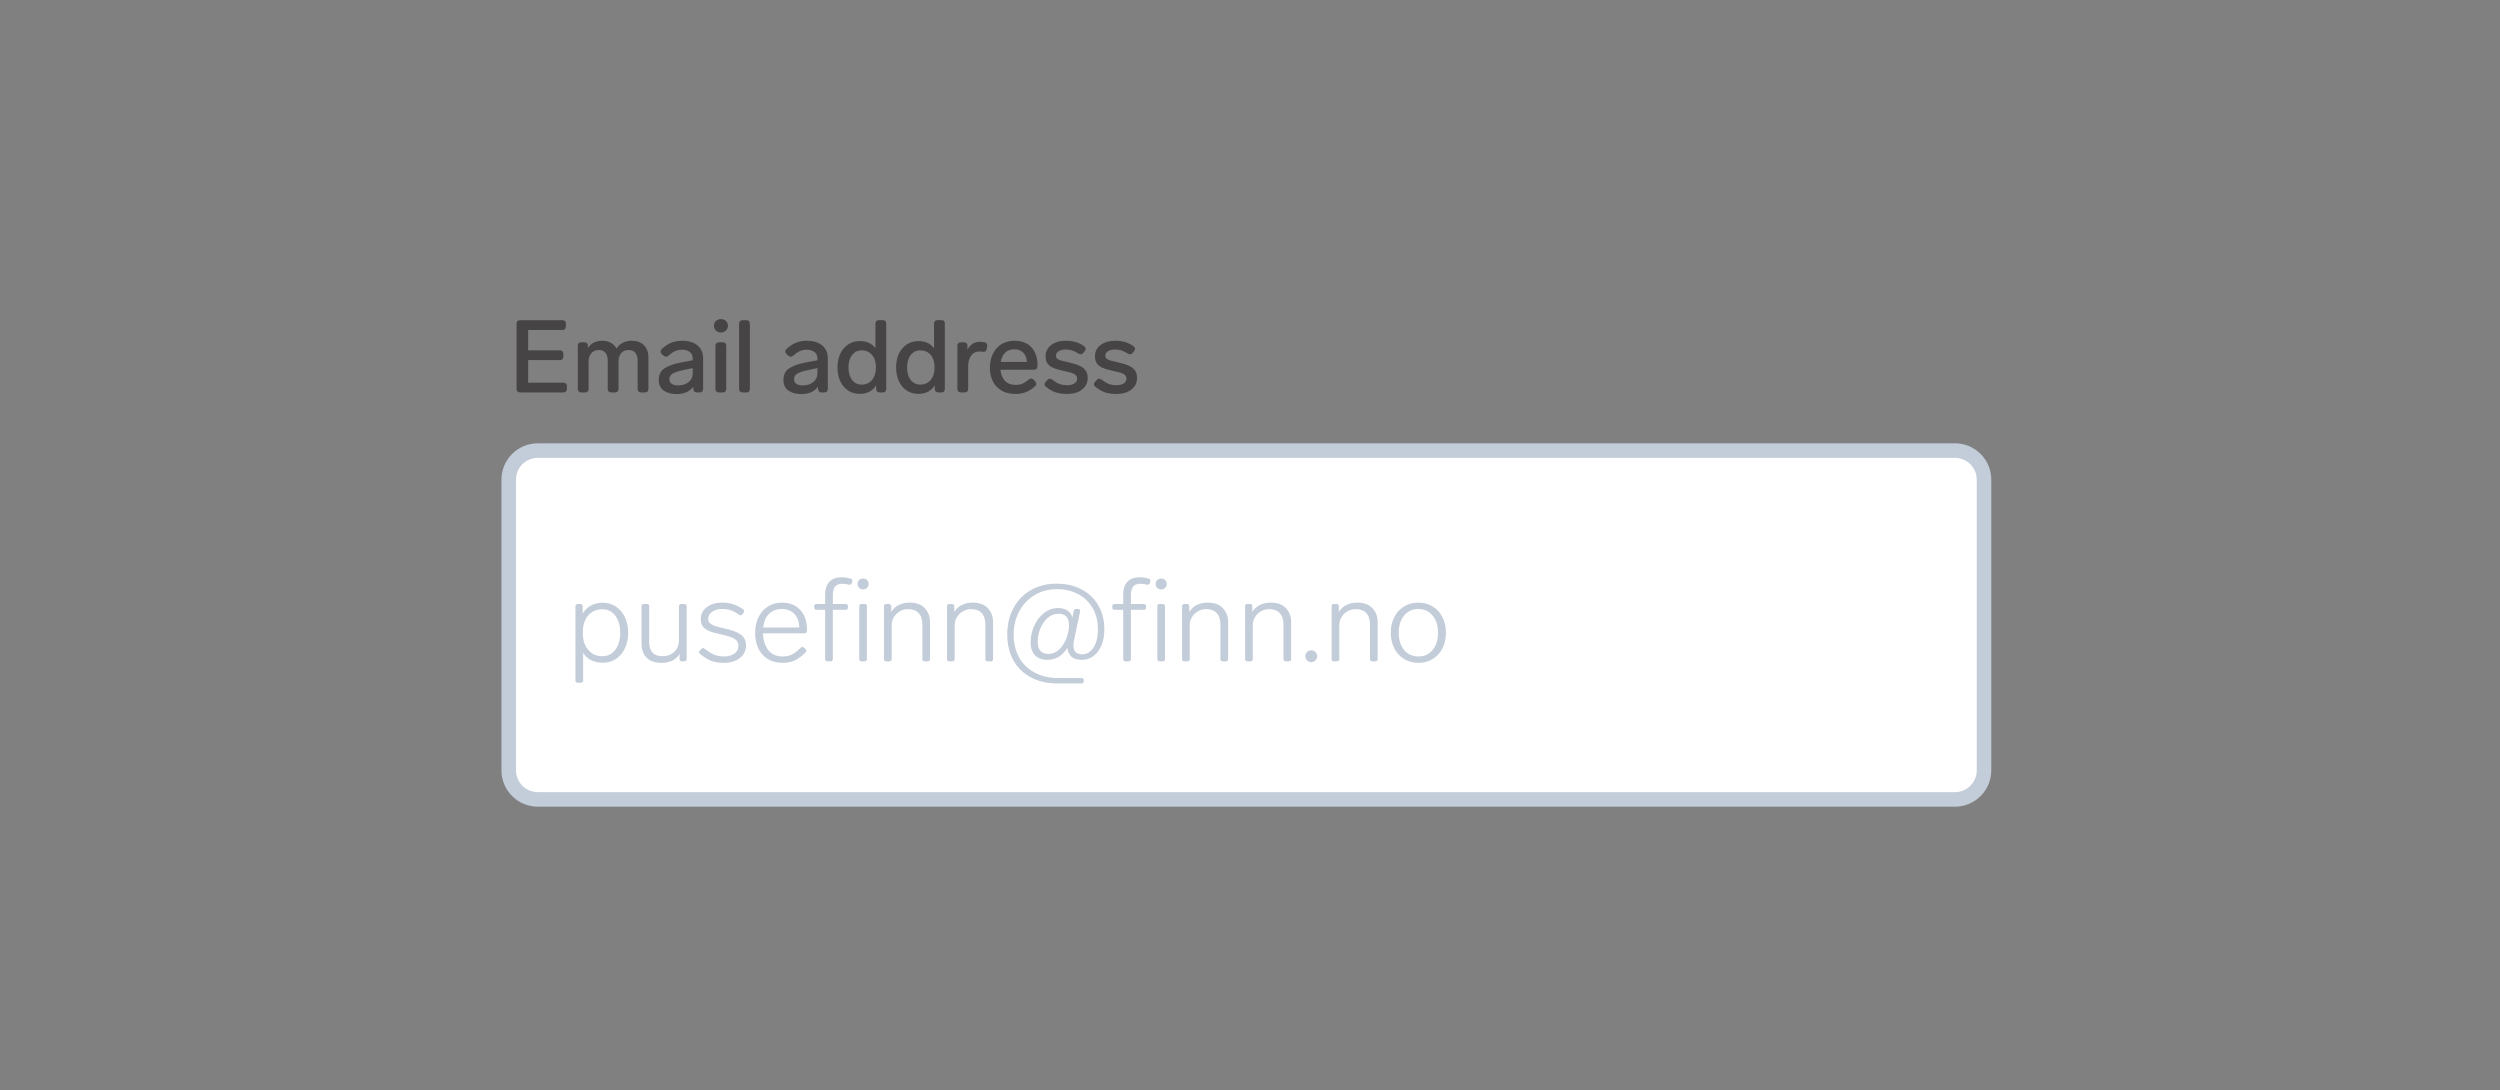 <svg width="344" height="150" viewBox="0 0 344 150" fill="none" xmlns="http://www.w3.org/2000/svg">
<rect x="0" y="0" width="344" height="150" fill="#808080" stroke="none"/>
<path d="M71.568 54C71.419 54 71.297 53.958 71.204 53.874C71.12 53.781 71.078 53.659 71.078 53.51V44.55C71.078 44.391 71.12 44.27 71.204 44.186C71.297 44.102 71.419 44.06 71.568 44.06H77.378C77.537 44.06 77.658 44.102 77.742 44.186C77.826 44.27 77.868 44.391 77.868 44.55V44.914C77.868 45.063 77.826 45.185 77.742 45.278C77.658 45.362 77.537 45.404 77.378 45.404H72.674V48.204H77.028C77.187 48.204 77.308 48.246 77.392 48.33C77.476 48.414 77.518 48.535 77.518 48.694V49.058C77.518 49.207 77.476 49.329 77.392 49.422C77.308 49.506 77.187 49.548 77.028 49.548H72.674V52.656H77.518C77.677 52.656 77.798 52.698 77.882 52.782C77.966 52.866 78.008 52.987 78.008 53.146V53.51C78.008 53.659 77.966 53.781 77.882 53.874C77.798 53.958 77.677 54 77.518 54H71.568ZM86.914 46.888C87.652 46.888 88.221 47.098 88.622 47.518C89.024 47.929 89.224 48.484 89.224 49.184V53.51C89.224 53.659 89.182 53.781 89.098 53.874C89.014 53.958 88.893 54 88.734 54H88.23C88.081 54 87.96 53.958 87.866 53.874C87.782 53.781 87.74 53.659 87.74 53.51V49.632C87.74 49.175 87.638 48.815 87.432 48.554C87.227 48.293 86.914 48.162 86.494 48.162C86.065 48.162 85.724 48.307 85.472 48.596C85.23 48.885 85.108 49.259 85.108 49.716V53.51C85.108 53.659 85.066 53.781 84.982 53.874C84.898 53.958 84.777 54 84.618 54H84.114C83.965 54 83.844 53.958 83.75 53.874C83.666 53.781 83.624 53.659 83.624 53.51V49.632C83.624 49.175 83.522 48.815 83.316 48.554C83.12 48.293 82.812 48.162 82.392 48.162C81.982 48.162 81.65 48.297 81.398 48.568C81.146 48.839 81.011 49.189 80.992 49.618V53.51C80.992 53.659 80.95 53.781 80.866 53.874C80.782 53.958 80.661 54 80.502 54H79.998C79.849 54 79.728 53.958 79.634 53.874C79.55 53.781 79.508 53.659 79.508 53.51V47.588C79.508 47.429 79.55 47.308 79.634 47.224C79.728 47.14 79.849 47.098 79.998 47.098H80.404C80.563 47.098 80.684 47.14 80.768 47.224C80.852 47.308 80.894 47.429 80.894 47.588V47.896C81.324 47.224 81.986 46.888 82.882 46.888C83.33 46.888 83.722 46.981 84.058 47.168C84.394 47.355 84.651 47.616 84.828 47.952C85.304 47.243 86 46.888 86.914 46.888ZM93.836 46.888C94.77 46.888 95.488 47.107 95.992 47.546C96.496 47.975 96.748 48.549 96.748 49.268V53.51C96.748 53.659 96.706 53.781 96.622 53.874C96.538 53.958 96.417 54 96.258 54H95.894C95.745 54 95.624 53.958 95.53 53.874C95.446 53.781 95.404 53.659 95.404 53.51V53.202C95.18 53.529 94.872 53.781 94.48 53.958C94.088 54.135 93.631 54.224 93.108 54.224C92.39 54.224 91.797 54.065 91.33 53.748C90.873 53.421 90.644 52.931 90.644 52.278C90.644 51.55 90.915 51.013 91.456 50.668C92.007 50.313 92.768 50.047 93.738 49.87L95.32 49.576V49.324C95.32 48.941 95.185 48.647 94.914 48.442C94.653 48.227 94.303 48.12 93.864 48.12C93.491 48.12 93.164 48.185 92.884 48.316C92.614 48.437 92.32 48.643 92.002 48.932C91.881 49.035 91.764 49.086 91.652 49.086C91.54 49.086 91.424 49.035 91.302 48.932L91.078 48.736C90.957 48.624 90.896 48.503 90.896 48.372C90.896 48.251 90.952 48.134 91.064 48.022C91.466 47.639 91.89 47.355 92.338 47.168C92.786 46.981 93.286 46.888 93.836 46.888ZM93.318 53.034C93.878 53.034 94.35 52.885 94.732 52.586C95.124 52.287 95.32 51.858 95.32 51.298V50.654L94.102 50.906C93.421 51.046 92.917 51.205 92.59 51.382C92.264 51.559 92.1 51.83 92.1 52.194C92.1 52.455 92.208 52.661 92.422 52.81C92.637 52.959 92.936 53.034 93.318 53.034ZM99.2 45.754C98.929 45.754 98.701 45.665 98.514 45.488C98.327 45.301 98.234 45.082 98.234 44.83C98.234 44.569 98.327 44.349 98.514 44.172C98.701 43.995 98.929 43.906 99.2 43.906C99.471 43.906 99.699 43.995 99.886 44.172C100.073 44.349 100.166 44.569 100.166 44.83C100.166 45.082 100.073 45.301 99.886 45.488C99.699 45.665 99.471 45.754 99.2 45.754ZM98.934 54C98.784 54 98.663 53.958 98.57 53.874C98.486 53.781 98.444 53.659 98.444 53.51V47.588C98.444 47.429 98.486 47.308 98.57 47.224C98.663 47.14 98.784 47.098 98.934 47.098H99.438C99.597 47.098 99.718 47.14 99.802 47.224C99.886 47.308 99.928 47.429 99.928 47.588V53.51C99.928 53.659 99.886 53.781 99.802 53.874C99.718 53.958 99.597 54 99.438 54H98.934ZM102.189 54C102.04 54 101.918 53.958 101.825 53.874C101.741 53.781 101.699 53.659 101.699 53.51V44.55C101.699 44.391 101.741 44.27 101.825 44.186C101.918 44.102 102.04 44.06 102.189 44.06H102.693C102.852 44.06 102.973 44.102 103.057 44.186C103.141 44.27 103.183 44.391 103.183 44.55V53.51C103.183 53.659 103.141 53.781 103.057 53.874C102.973 53.958 102.852 54 102.693 54H102.189ZM110.995 46.888C111.928 46.888 112.647 47.107 113.151 47.546C113.655 47.975 113.907 48.549 113.907 49.268V53.51C113.907 53.659 113.865 53.781 113.781 53.874C113.697 53.958 113.575 54 113.417 54H113.053C112.903 54 112.782 53.958 112.689 53.874C112.605 53.781 112.563 53.659 112.563 53.51V53.202C112.339 53.529 112.031 53.781 111.639 53.958C111.247 54.135 110.789 54.224 110.267 54.224C109.548 54.224 108.955 54.065 108.489 53.748C108.031 53.421 107.803 52.931 107.803 52.278C107.803 51.55 108.073 51.013 108.615 50.668C109.165 50.313 109.926 50.047 110.897 49.87L112.479 49.576V49.324C112.479 48.941 112.343 48.647 112.073 48.442C111.811 48.227 111.461 48.12 111.023 48.12C110.649 48.12 110.323 48.185 110.043 48.316C109.772 48.437 109.478 48.643 109.161 48.932C109.039 49.035 108.923 49.086 108.811 49.086C108.699 49.086 108.582 49.035 108.461 48.932L108.237 48.736C108.115 48.624 108.055 48.503 108.055 48.372C108.055 48.251 108.111 48.134 108.223 48.022C108.624 47.639 109.049 47.355 109.497 47.168C109.945 46.981 110.444 46.888 110.995 46.888ZM110.477 53.034C111.037 53.034 111.508 52.885 111.891 52.586C112.283 52.287 112.479 51.858 112.479 51.298V50.654L111.261 50.906C110.579 51.046 110.075 51.205 109.749 51.382C109.422 51.559 109.259 51.83 109.259 52.194C109.259 52.455 109.366 52.661 109.581 52.81C109.795 52.959 110.094 53.034 110.477 53.034ZM120.46 44.536C120.46 44.377 120.502 44.256 120.586 44.172C120.679 44.088 120.801 44.046 120.95 44.046H121.454C121.613 44.046 121.734 44.088 121.818 44.172C121.902 44.256 121.944 44.377 121.944 44.536V53.51C121.944 53.659 121.902 53.781 121.818 53.874C121.734 53.958 121.613 54 121.454 54H121.048C120.899 54 120.777 53.958 120.684 53.874C120.6 53.781 120.558 53.659 120.558 53.51V53.02C120.073 53.804 119.312 54.196 118.276 54.196C117.697 54.196 117.175 54.047 116.708 53.748C116.251 53.449 115.891 53.025 115.63 52.474C115.369 51.923 115.238 51.284 115.238 50.556C115.238 49.837 115.369 49.203 115.63 48.652C115.901 48.101 116.269 47.677 116.736 47.378C117.203 47.079 117.725 46.93 118.304 46.93C119.256 46.93 119.975 47.261 120.46 47.924V44.536ZM118.584 52.922C119.153 52.922 119.62 52.712 119.984 52.292C120.348 51.863 120.53 51.284 120.53 50.556C120.53 49.828 120.348 49.254 119.984 48.834C119.62 48.414 119.153 48.204 118.584 48.204C118.033 48.204 117.59 48.419 117.254 48.848C116.918 49.277 116.75 49.847 116.75 50.556C116.75 51.275 116.913 51.849 117.24 52.278C117.576 52.707 118.024 52.922 118.584 52.922ZM128.526 44.536C128.526 44.377 128.568 44.256 128.652 44.172C128.746 44.088 128.867 44.046 129.016 44.046H129.52C129.679 44.046 129.8 44.088 129.884 44.172C129.968 44.256 130.01 44.377 130.01 44.536V53.51C130.01 53.659 129.968 53.781 129.884 53.874C129.8 53.958 129.679 54 129.52 54H129.114C128.965 54 128.844 53.958 128.75 53.874C128.666 53.781 128.624 53.659 128.624 53.51V53.02C128.139 53.804 127.378 54.196 126.342 54.196C125.764 54.196 125.241 54.047 124.774 53.748C124.317 53.449 123.958 53.025 123.696 52.474C123.435 51.923 123.304 51.284 123.304 50.556C123.304 49.837 123.435 49.203 123.696 48.652C123.967 48.101 124.336 47.677 124.802 47.378C125.269 47.079 125.792 46.93 126.37 46.93C127.322 46.93 128.041 47.261 128.526 47.924V44.536ZM126.65 52.922C127.22 52.922 127.686 52.712 128.05 52.292C128.414 51.863 128.596 51.284 128.596 50.556C128.596 49.828 128.414 49.254 128.05 48.834C127.686 48.414 127.22 48.204 126.65 48.204C126.1 48.204 125.656 48.419 125.32 48.848C124.984 49.277 124.816 49.847 124.816 50.556C124.816 51.275 124.98 51.849 125.306 52.278C125.642 52.707 126.09 52.922 126.65 52.922ZM134.843 47.028C135.048 47.028 135.258 47.051 135.473 47.098C135.725 47.154 135.851 47.303 135.851 47.546C135.851 47.611 135.846 47.658 135.837 47.686L135.767 48.022C135.711 48.283 135.571 48.414 135.347 48.414L135.221 48.4C135.053 48.372 134.904 48.358 134.773 48.358C134.306 48.358 133.928 48.545 133.639 48.918C133.359 49.282 133.219 49.791 133.219 50.444V53.51C133.219 53.659 133.177 53.781 133.093 53.874C133.009 53.958 132.888 54 132.729 54H132.225C132.076 54 131.954 53.958 131.861 53.874C131.777 53.781 131.735 53.659 131.735 53.51V47.588C131.735 47.429 131.777 47.308 131.861 47.224C131.954 47.14 132.076 47.098 132.225 47.098H132.631C132.79 47.098 132.911 47.14 132.995 47.224C133.079 47.308 133.121 47.429 133.121 47.588V48.134C133.289 47.789 133.518 47.518 133.807 47.322C134.096 47.126 134.442 47.028 134.843 47.028ZM141.544 52.236C141.665 52.133 141.782 52.082 141.894 52.082C142.006 52.082 142.123 52.143 142.244 52.264L142.44 52.474C142.543 52.595 142.594 52.712 142.594 52.824C142.594 52.945 142.533 53.062 142.412 53.174C141.983 53.547 141.553 53.813 141.124 53.972C140.704 54.131 140.237 54.21 139.724 54.21C139.005 54.21 138.38 54.061 137.848 53.762C137.325 53.463 136.919 53.043 136.63 52.502C136.35 51.951 136.21 51.317 136.21 50.598C136.21 49.889 136.345 49.254 136.616 48.694C136.896 48.125 137.288 47.681 137.792 47.364C138.305 47.047 138.903 46.888 139.584 46.888C140.601 46.888 141.385 47.191 141.936 47.798C142.487 48.395 142.762 49.221 142.762 50.276V50.402C142.753 50.551 142.706 50.668 142.622 50.752C142.538 50.836 142.417 50.878 142.258 50.878H137.666C137.722 51.494 137.923 51.998 138.268 52.39C138.623 52.773 139.117 52.964 139.752 52.964C140.097 52.964 140.401 52.913 140.662 52.81C140.923 52.698 141.217 52.507 141.544 52.236ZM139.556 48.064C139.043 48.064 138.627 48.218 138.31 48.526C138.002 48.825 137.801 49.249 137.708 49.8H141.306C141.269 49.259 141.101 48.834 140.802 48.526C140.503 48.218 140.088 48.064 139.556 48.064ZM146.809 54.21C146.24 54.21 145.731 54.14 145.283 54C144.844 53.851 144.396 53.594 143.939 53.23C143.799 53.127 143.729 53.011 143.729 52.88C143.729 52.777 143.78 52.665 143.883 52.544L144.093 52.306C144.205 52.175 144.326 52.11 144.457 52.11C144.56 52.11 144.672 52.157 144.793 52.25C145.185 52.539 145.53 52.74 145.829 52.852C146.128 52.955 146.464 53.006 146.837 53.006C147.238 53.006 147.565 52.927 147.817 52.768C148.078 52.6 148.209 52.376 148.209 52.096C148.209 51.881 148.134 51.713 147.985 51.592C147.845 51.461 147.658 51.363 147.425 51.298C147.192 51.223 146.846 51.139 146.389 51.046C145.745 50.906 145.241 50.757 144.877 50.598C144.522 50.43 144.266 50.22 144.107 49.968C143.948 49.716 143.869 49.394 143.869 49.002C143.869 48.601 143.981 48.241 144.205 47.924C144.438 47.607 144.76 47.355 145.171 47.168C145.591 46.981 146.081 46.888 146.641 46.888C147.145 46.888 147.593 46.944 147.985 47.056C148.386 47.168 148.778 47.359 149.161 47.63C149.31 47.742 149.385 47.868 149.385 48.008C149.385 48.101 149.338 48.209 149.245 48.33L149.063 48.554C148.96 48.685 148.834 48.75 148.685 48.75C148.573 48.75 148.466 48.713 148.363 48.638C148.055 48.433 147.77 48.293 147.509 48.218C147.248 48.134 146.954 48.092 146.627 48.092C146.226 48.092 145.904 48.171 145.661 48.33C145.418 48.489 145.297 48.694 145.297 48.946C145.297 49.114 145.353 49.249 145.465 49.352C145.586 49.445 145.754 49.529 145.969 49.604C146.193 49.669 146.543 49.753 147.019 49.856C147.663 49.996 148.172 50.155 148.545 50.332C148.928 50.5 149.208 50.719 149.385 50.99C149.572 51.251 149.665 51.592 149.665 52.012C149.665 52.665 149.404 53.197 148.881 53.608C148.368 54.009 147.677 54.21 146.809 54.21ZM153.604 54.21C153.035 54.21 152.526 54.14 152.078 54C151.639 53.851 151.191 53.594 150.734 53.23C150.594 53.127 150.524 53.011 150.524 52.88C150.524 52.777 150.575 52.665 150.678 52.544L150.888 52.306C151 52.175 151.121 52.11 151.252 52.11C151.355 52.11 151.467 52.157 151.588 52.25C151.98 52.539 152.325 52.74 152.624 52.852C152.923 52.955 153.259 53.006 153.632 53.006C154.033 53.006 154.36 52.927 154.612 52.768C154.873 52.6 155.004 52.376 155.004 52.096C155.004 51.881 154.929 51.713 154.78 51.592C154.64 51.461 154.453 51.363 154.22 51.298C153.987 51.223 153.641 51.139 153.184 51.046C152.54 50.906 152.036 50.757 151.672 50.598C151.317 50.43 151.061 50.22 150.902 49.968C150.743 49.716 150.664 49.394 150.664 49.002C150.664 48.601 150.776 48.241 151 47.924C151.233 47.607 151.555 47.355 151.966 47.168C152.386 46.981 152.876 46.888 153.436 46.888C153.94 46.888 154.388 46.944 154.78 47.056C155.181 47.168 155.573 47.359 155.956 47.63C156.105 47.742 156.18 47.868 156.18 48.008C156.18 48.101 156.133 48.209 156.04 48.33L155.858 48.554C155.755 48.685 155.629 48.75 155.48 48.75C155.368 48.75 155.261 48.713 155.158 48.638C154.85 48.433 154.565 48.293 154.304 48.218C154.043 48.134 153.749 48.092 153.422 48.092C153.021 48.092 152.699 48.171 152.456 48.33C152.213 48.489 152.092 48.694 152.092 48.946C152.092 49.114 152.148 49.249 152.26 49.352C152.381 49.445 152.549 49.529 152.764 49.604C152.988 49.669 153.338 49.753 153.814 49.856C154.458 49.996 154.967 50.155 155.34 50.332C155.723 50.5 156.003 50.719 156.18 50.99C156.367 51.251 156.46 51.592 156.46 52.012C156.46 52.665 156.199 53.197 155.676 53.608C155.163 54.009 154.472 54.21 153.604 54.21Z" fill="#474445"/>
<path d="M70 66C70 63.791 71.791 62 74 62H269C271.209 62 273 63.791 273 66V106C273 108.209 271.209 110 269 110H74C71.791 110 70 108.209 70 106V66Z" fill="white"/>
<path d="M82.96 82.936C83.621 82.936 84.213 83.112 84.736 83.464C85.269 83.805 85.685 84.291 85.984 84.92C86.283 85.539 86.432 86.248 86.432 87.048C86.432 87.859 86.283 88.579 85.984 89.208C85.685 89.837 85.275 90.328 84.752 90.68C84.229 91.021 83.632 91.192 82.96 91.192C81.723 91.192 80.816 90.739 80.24 89.832V93.624C80.24 93.837 80.133 93.944 79.92 93.944H79.504C79.291 93.944 79.184 93.837 79.184 93.624V83.432C79.184 83.219 79.291 83.112 79.504 83.112H79.856C80.069 83.112 80.176 83.219 80.176 83.432V84.44C80.464 83.949 80.843 83.576 81.312 83.32C81.781 83.064 82.331 82.936 82.96 82.936ZM82.88 90.296C83.627 90.296 84.224 89.997 84.672 89.4C85.12 88.803 85.344 88.019 85.344 87.048C85.344 86.088 85.12 85.315 84.672 84.728C84.224 84.131 83.627 83.832 82.88 83.832C82.08 83.832 81.429 84.12 80.928 84.696C80.437 85.261 80.192 86.045 80.192 87.048C80.192 88.051 80.443 88.845 80.944 89.432C81.445 90.008 82.091 90.296 82.88 90.296ZM93.429 83.432C93.429 83.219 93.536 83.112 93.749 83.112H94.165C94.378 83.112 94.485 83.219 94.485 83.432V90.68C94.485 90.893 94.378 91 94.165 91H93.829C93.616 91 93.509 90.893 93.509 90.68V89.96C93.274 90.376 92.938 90.691 92.501 90.904C92.074 91.107 91.605 91.208 91.093 91.208C90.133 91.208 89.424 90.968 88.965 90.488C88.506 89.997 88.277 89.368 88.277 88.6V83.432C88.277 83.219 88.384 83.112 88.597 83.112H89.013C89.226 83.112 89.333 83.219 89.333 83.432V88.376C89.333 89.005 89.488 89.485 89.797 89.816C90.117 90.136 90.57 90.296 91.157 90.296C91.818 90.296 92.362 90.093 92.789 89.688C93.216 89.283 93.429 88.707 93.429 87.96V83.432ZM99.608 91.208C98.957 91.208 98.381 91.117 97.88 90.936C97.389 90.744 96.872 90.424 96.328 89.976C96.232 89.912 96.184 89.837 96.184 89.752C96.184 89.677 96.221 89.603 96.296 89.528L96.504 89.304C96.568 89.219 96.648 89.176 96.744 89.176C96.819 89.176 96.888 89.208 96.952 89.272C97.464 89.667 97.917 89.944 98.312 90.104C98.707 90.253 99.138 90.328 99.608 90.328C100.195 90.328 100.675 90.2 101.048 89.944C101.421 89.677 101.608 89.32 101.608 88.872C101.608 88.424 101.416 88.093 101.032 87.88C100.648 87.667 100.056 87.475 99.256 87.304C98.552 87.155 97.997 87 97.592 86.84C97.197 86.669 96.904 86.456 96.712 86.2C96.52 85.944 96.424 85.608 96.424 85.192C96.424 84.509 96.701 83.96 97.256 83.544C97.811 83.128 98.509 82.92 99.352 82.92C99.928 82.92 100.44 82.995 100.888 83.144C101.347 83.283 101.805 83.517 102.264 83.848C102.36 83.923 102.408 84.003 102.408 84.088C102.408 84.141 102.381 84.211 102.328 84.296L102.136 84.536C102.083 84.621 102.008 84.664 101.912 84.664C101.827 84.664 101.752 84.637 101.688 84.584C101.251 84.275 100.861 84.067 100.52 83.96C100.189 83.853 99.811 83.8 99.384 83.8C98.797 83.8 98.328 83.928 97.976 84.184C97.624 84.44 97.448 84.765 97.448 85.16C97.448 85.405 97.528 85.603 97.688 85.752C97.848 85.901 98.077 86.029 98.376 86.136C98.674 86.232 99.112 86.344 99.688 86.472C100.755 86.707 101.512 86.995 101.96 87.336C102.419 87.677 102.648 88.173 102.648 88.824C102.648 89.539 102.365 90.115 101.8 90.552C101.235 90.989 100.504 91.208 99.608 91.208ZM110.178 89.128C110.253 89.053 110.333 89.016 110.418 89.016C110.493 89.016 110.562 89.048 110.626 89.112L110.834 89.304C110.909 89.379 110.946 89.459 110.946 89.544C110.946 89.608 110.914 89.683 110.85 89.768C110.327 90.291 109.821 90.664 109.33 90.888C108.839 91.101 108.29 91.208 107.682 91.208C106.914 91.208 106.247 91.037 105.682 90.696C105.117 90.355 104.679 89.88 104.37 89.272C104.061 88.653 103.906 87.939 103.906 87.128C103.906 86.307 104.055 85.581 104.354 84.952C104.663 84.312 105.095 83.816 105.65 83.464C106.205 83.101 106.845 82.92 107.57 82.92C108.647 82.92 109.495 83.256 110.114 83.928C110.733 84.6 111.042 85.507 111.042 86.648V86.84C111.031 86.936 110.994 87.011 110.93 87.064C110.877 87.117 110.802 87.144 110.706 87.144H104.978C105.01 88.04 105.245 88.797 105.682 89.416C106.13 90.024 106.797 90.328 107.682 90.328C108.162 90.328 108.583 90.243 108.946 90.072C109.319 89.891 109.73 89.576 110.178 89.128ZM107.57 83.8C106.866 83.8 106.285 84.019 105.826 84.456C105.378 84.883 105.106 85.512 105.01 86.344H109.986C109.965 85.565 109.741 84.947 109.314 84.488C108.887 84.029 108.306 83.8 107.57 83.8ZM115.926 80.328C115.446 80.328 115.105 80.456 114.902 80.712C114.7 80.957 114.598 81.373 114.598 81.96V83.112H116.358C116.572 83.112 116.678 83.219 116.678 83.432V83.592C116.678 83.805 116.572 83.912 116.358 83.912H114.598V90.68C114.598 90.893 114.492 91 114.278 91H113.862C113.649 91 113.542 90.893 113.542 90.68V83.912H112.358C112.145 83.912 112.038 83.805 112.038 83.592V83.432C112.038 83.219 112.145 83.112 112.358 83.112H113.542V81.784C113.542 81.048 113.734 80.472 114.118 80.056C114.513 79.64 115.073 79.432 115.798 79.432C116.204 79.432 116.62 79.491 117.046 79.608C117.249 79.672 117.324 79.805 117.27 80.008L117.206 80.232C117.153 80.381 117.046 80.456 116.886 80.456C116.854 80.456 116.785 80.445 116.678 80.424C116.444 80.36 116.193 80.328 115.926 80.328ZM118.759 81.112C118.546 81.112 118.364 81.037 118.215 80.888C118.076 80.739 118.007 80.557 118.007 80.344C118.007 80.131 118.076 79.955 118.215 79.816C118.364 79.677 118.546 79.608 118.759 79.608C118.983 79.608 119.164 79.677 119.303 79.816C119.452 79.955 119.527 80.131 119.527 80.344C119.527 80.557 119.452 80.739 119.303 80.888C119.164 81.037 118.983 81.112 118.759 81.112ZM118.551 91C118.338 91 118.231 90.893 118.231 90.68V83.432C118.231 83.219 118.338 83.112 118.551 83.112H118.967C119.18 83.112 119.287 83.219 119.287 83.432V90.68C119.287 90.893 119.18 91 118.967 91H118.551ZM125.157 82.92C126.085 82.92 126.784 83.176 127.253 83.688C127.733 84.2 127.973 84.84 127.973 85.608V90.68C127.973 90.893 127.866 91 127.653 91H127.237C127.024 91 126.917 90.893 126.917 90.68V85.96C126.917 85.256 126.746 84.723 126.405 84.36C126.064 83.997 125.573 83.816 124.933 83.816C124.528 83.816 124.154 83.917 123.813 84.12C123.472 84.312 123.2 84.579 122.997 84.92C122.794 85.261 122.693 85.635 122.693 86.04V90.68C122.693 90.893 122.586 91 122.373 91H121.957C121.744 91 121.637 90.893 121.637 90.68V83.432C121.637 83.219 121.744 83.112 121.957 83.112H122.309C122.522 83.112 122.629 83.219 122.629 83.432V84.2C122.896 83.773 123.248 83.453 123.685 83.24C124.122 83.027 124.613 82.92 125.157 82.92ZM133.829 82.92C134.757 82.92 135.456 83.176 135.925 83.688C136.405 84.2 136.645 84.84 136.645 85.608V90.68C136.645 90.893 136.538 91 136.325 91H135.909C135.696 91 135.589 90.893 135.589 90.68V85.96C135.589 85.256 135.418 84.723 135.077 84.36C134.736 83.997 134.245 83.816 133.605 83.816C133.2 83.816 132.826 83.917 132.485 84.12C132.144 84.312 131.872 84.579 131.669 84.92C131.466 85.261 131.365 85.635 131.365 86.04V90.68C131.365 90.893 131.258 91 131.045 91H130.629C130.416 91 130.309 90.893 130.309 90.68V83.432C130.309 83.219 130.416 83.112 130.629 83.112H130.981C131.194 83.112 131.301 83.219 131.301 83.432V84.2C131.568 83.773 131.92 83.453 132.357 83.24C132.794 83.027 133.285 82.92 133.829 82.92ZM148.341 83.8C148.448 83.8 148.522 83.832 148.565 83.896C148.618 83.96 148.634 84.045 148.613 84.152L147.813 87.976C147.738 88.296 147.701 88.573 147.701 88.808C147.701 89.629 148.106 90.04 148.917 90.04C149.312 90.04 149.674 89.907 150.005 89.64C150.336 89.363 150.597 88.968 150.789 88.456C150.981 87.944 151.077 87.341 151.077 86.648C151.077 85.453 150.821 84.44 150.309 83.608C149.797 82.765 149.114 82.131 148.261 81.704C147.418 81.277 146.485 81.064 145.461 81.064C144.288 81.064 143.248 81.341 142.341 81.896C141.434 82.44 140.73 83.192 140.229 84.152C139.728 85.101 139.477 86.163 139.477 87.336C139.477 88.477 139.717 89.501 140.197 90.408C140.677 91.304 141.386 92.008 142.325 92.52C143.264 93.043 144.394 93.304 145.717 93.304H148.805C149.018 93.304 149.125 93.411 149.125 93.624V93.72C149.125 93.933 149.018 94.04 148.805 94.04H145.477C144.069 94.04 142.842 93.752 141.797 93.176C140.762 92.611 139.968 91.821 139.413 90.808C138.869 89.784 138.597 88.616 138.597 87.304C138.597 85.971 138.874 84.776 139.429 83.72C139.984 82.653 140.778 81.821 141.813 81.224C142.848 80.616 144.048 80.312 145.413 80.312C146.682 80.312 147.813 80.573 148.805 81.096C149.797 81.608 150.57 82.339 151.125 83.288C151.68 84.237 151.957 85.341 151.957 86.6C151.957 87.443 151.824 88.179 151.557 88.808C151.29 89.437 150.922 89.928 150.453 90.28C149.984 90.621 149.45 90.792 148.853 90.792C148.17 90.792 147.674 90.627 147.365 90.296C147.066 89.955 146.901 89.571 146.869 89.144C146.528 89.677 146.133 90.088 145.685 90.376C145.237 90.653 144.704 90.792 144.085 90.792C143.381 90.792 142.826 90.584 142.421 90.168C142.016 89.741 141.813 89.149 141.813 88.392C141.813 87.645 141.968 86.909 142.277 86.184C142.597 85.448 143.045 84.845 143.621 84.376C144.197 83.907 144.853 83.672 145.589 83.672C146.144 83.672 146.586 83.795 146.917 84.04C147.258 84.275 147.472 84.595 147.557 85L147.733 84.088C147.765 83.896 147.882 83.8 148.085 83.8H148.341ZM144.213 89.976C144.842 89.976 145.37 89.757 145.797 89.32C146.234 88.872 146.56 88.344 146.773 87.736C146.986 87.117 147.093 86.568 147.093 86.088C147.093 85.544 146.981 85.139 146.757 84.872C146.533 84.595 146.154 84.456 145.621 84.456C145.077 84.456 144.586 84.648 144.149 85.032C143.722 85.416 143.386 85.907 143.141 86.504C142.906 87.101 142.789 87.699 142.789 88.296C142.789 88.861 142.912 89.283 143.157 89.56C143.413 89.837 143.765 89.976 144.213 89.976ZM156.942 80.328C156.462 80.328 156.121 80.456 155.918 80.712C155.715 80.957 155.614 81.373 155.614 81.96V83.112H157.374C157.587 83.112 157.694 83.219 157.694 83.432V83.592C157.694 83.805 157.587 83.912 157.374 83.912H155.614V90.68C155.614 90.893 155.507 91 155.294 91H154.878C154.665 91 154.558 90.893 154.558 90.68V83.912H153.374C153.161 83.912 153.054 83.805 153.054 83.592V83.432C153.054 83.219 153.161 83.112 153.374 83.112H154.558V81.784C154.558 81.048 154.75 80.472 155.134 80.056C155.529 79.64 156.089 79.432 156.814 79.432C157.219 79.432 157.635 79.491 158.062 79.608C158.265 79.672 158.339 79.805 158.286 80.008L158.222 80.232C158.169 80.381 158.062 80.456 157.902 80.456C157.87 80.456 157.801 80.445 157.694 80.424C157.459 80.36 157.209 80.328 156.942 80.328ZM159.775 81.112C159.561 81.112 159.38 81.037 159.231 80.888C159.092 80.739 159.023 80.557 159.023 80.344C159.023 80.131 159.092 79.955 159.231 79.816C159.38 79.677 159.561 79.608 159.775 79.608C159.999 79.608 160.18 79.677 160.319 79.816C160.468 79.955 160.543 80.131 160.543 80.344C160.543 80.557 160.468 80.739 160.319 80.888C160.18 81.037 159.999 81.112 159.775 81.112ZM159.567 91C159.353 91 159.247 90.893 159.247 90.68V83.432C159.247 83.219 159.353 83.112 159.567 83.112H159.983C160.196 83.112 160.303 83.219 160.303 83.432V90.68C160.303 90.893 160.196 91 159.983 91H159.567ZM166.173 82.92C167.101 82.92 167.799 83.176 168.269 83.688C168.749 84.2 168.989 84.84 168.989 85.608V90.68C168.989 90.893 168.882 91 168.669 91H168.253C168.039 91 167.933 90.893 167.933 90.68V85.96C167.933 85.256 167.762 84.723 167.421 84.36C167.079 83.997 166.589 83.816 165.949 83.816C165.543 83.816 165.17 83.917 164.829 84.12C164.487 84.312 164.215 84.579 164.013 84.92C163.81 85.261 163.709 85.635 163.709 86.04V90.68C163.709 90.893 163.602 91 163.389 91H162.973C162.759 91 162.653 90.893 162.653 90.68V83.432C162.653 83.219 162.759 83.112 162.973 83.112H163.325C163.538 83.112 163.645 83.219 163.645 83.432V84.2C163.911 83.773 164.263 83.453 164.701 83.24C165.138 83.027 165.629 82.92 166.173 82.92ZM174.845 82.92C175.773 82.92 176.471 83.176 176.941 83.688C177.421 84.2 177.661 84.84 177.661 85.608V90.68C177.661 90.893 177.554 91 177.341 91H176.925C176.711 91 176.605 90.893 176.605 90.68V85.96C176.605 85.256 176.434 84.723 176.093 84.36C175.751 83.997 175.261 83.816 174.621 83.816C174.215 83.816 173.842 83.917 173.501 84.12C173.159 84.312 172.887 84.579 172.685 84.92C172.482 85.261 172.381 85.635 172.381 86.04V90.68C172.381 90.893 172.274 91 172.061 91H171.645C171.431 91 171.325 90.893 171.325 90.68V83.432C171.325 83.219 171.431 83.112 171.645 83.112H171.997C172.21 83.112 172.317 83.219 172.317 83.432V84.2C172.583 83.773 172.935 83.453 173.373 83.24C173.81 83.027 174.301 82.92 174.845 82.92ZM180.429 91.112C180.205 91.112 180.013 91.032 179.853 90.872C179.693 90.712 179.613 90.52 179.613 90.296C179.613 90.072 179.693 89.88 179.853 89.72C180.013 89.56 180.205 89.48 180.429 89.48C180.653 89.48 180.845 89.56 181.005 89.72C181.165 89.88 181.245 90.072 181.245 90.296C181.245 90.52 181.165 90.712 181.005 90.872C180.845 91.032 180.653 91.112 180.429 91.112ZM186.751 82.92C187.679 82.92 188.378 83.176 188.847 83.688C189.327 84.2 189.567 84.84 189.567 85.608V90.68C189.567 90.893 189.46 91 189.247 91H188.831C188.618 91 188.511 90.893 188.511 90.68V85.96C188.511 85.256 188.34 84.723 187.999 84.36C187.658 83.997 187.167 83.816 186.527 83.816C186.122 83.816 185.748 83.917 185.407 84.12C185.066 84.312 184.794 84.579 184.591 84.92C184.388 85.261 184.287 85.635 184.287 86.04V90.68C184.287 90.893 184.18 91 183.967 91H183.551C183.338 91 183.231 90.893 183.231 90.68V83.432C183.231 83.219 183.338 83.112 183.551 83.112H183.903C184.116 83.112 184.223 83.219 184.223 83.432V84.2C184.49 83.773 184.842 83.453 185.279 83.24C185.716 83.027 186.207 82.92 186.751 82.92ZM195.167 91.208C194.431 91.208 193.775 91.032 193.199 90.68C192.623 90.328 192.175 89.843 191.855 89.224C191.535 88.595 191.375 87.875 191.375 87.064C191.375 86.253 191.535 85.539 191.855 84.92C192.175 84.291 192.623 83.8 193.199 83.448C193.775 83.096 194.431 82.92 195.167 82.92C195.903 82.92 196.559 83.096 197.135 83.448C197.711 83.8 198.159 84.291 198.479 84.92C198.799 85.539 198.959 86.253 198.959 87.064C198.959 87.875 198.799 88.595 198.479 89.224C198.159 89.843 197.711 90.328 197.135 90.68C196.559 91.032 195.903 91.208 195.167 91.208ZM195.167 90.328C195.988 90.328 196.644 90.029 197.135 89.432C197.625 88.824 197.871 88.035 197.871 87.064C197.871 86.093 197.625 85.309 197.135 84.712C196.644 84.104 195.988 83.8 195.167 83.8C194.345 83.8 193.689 84.104 193.199 84.712C192.708 85.309 192.463 86.093 192.463 87.064C192.463 88.035 192.708 88.824 193.199 89.432C193.689 90.029 194.345 90.328 195.167 90.328Z" fill="#C3CCD9"/>
<path d="M74 63H269V61H74V63ZM272 66V106H274V66H272ZM269 109H74V111H269V109ZM71 106V66H69V106H71ZM74 109C72.343 109 71 107.657 71 106H69C69 108.761 71.239 111 74 111V109ZM272 106C272 107.657 270.657 109 269 109V111C271.761 111 274 108.761 274 106H272ZM269 63C270.657 63 272 64.343 272 66H274C274 63.239 271.761 61 269 61V63ZM74 61C71.239 61 69 63.239 69 66H71C71 64.343 72.343 63 74 63V61Z" fill="#C3CCD9"/>
</svg>
